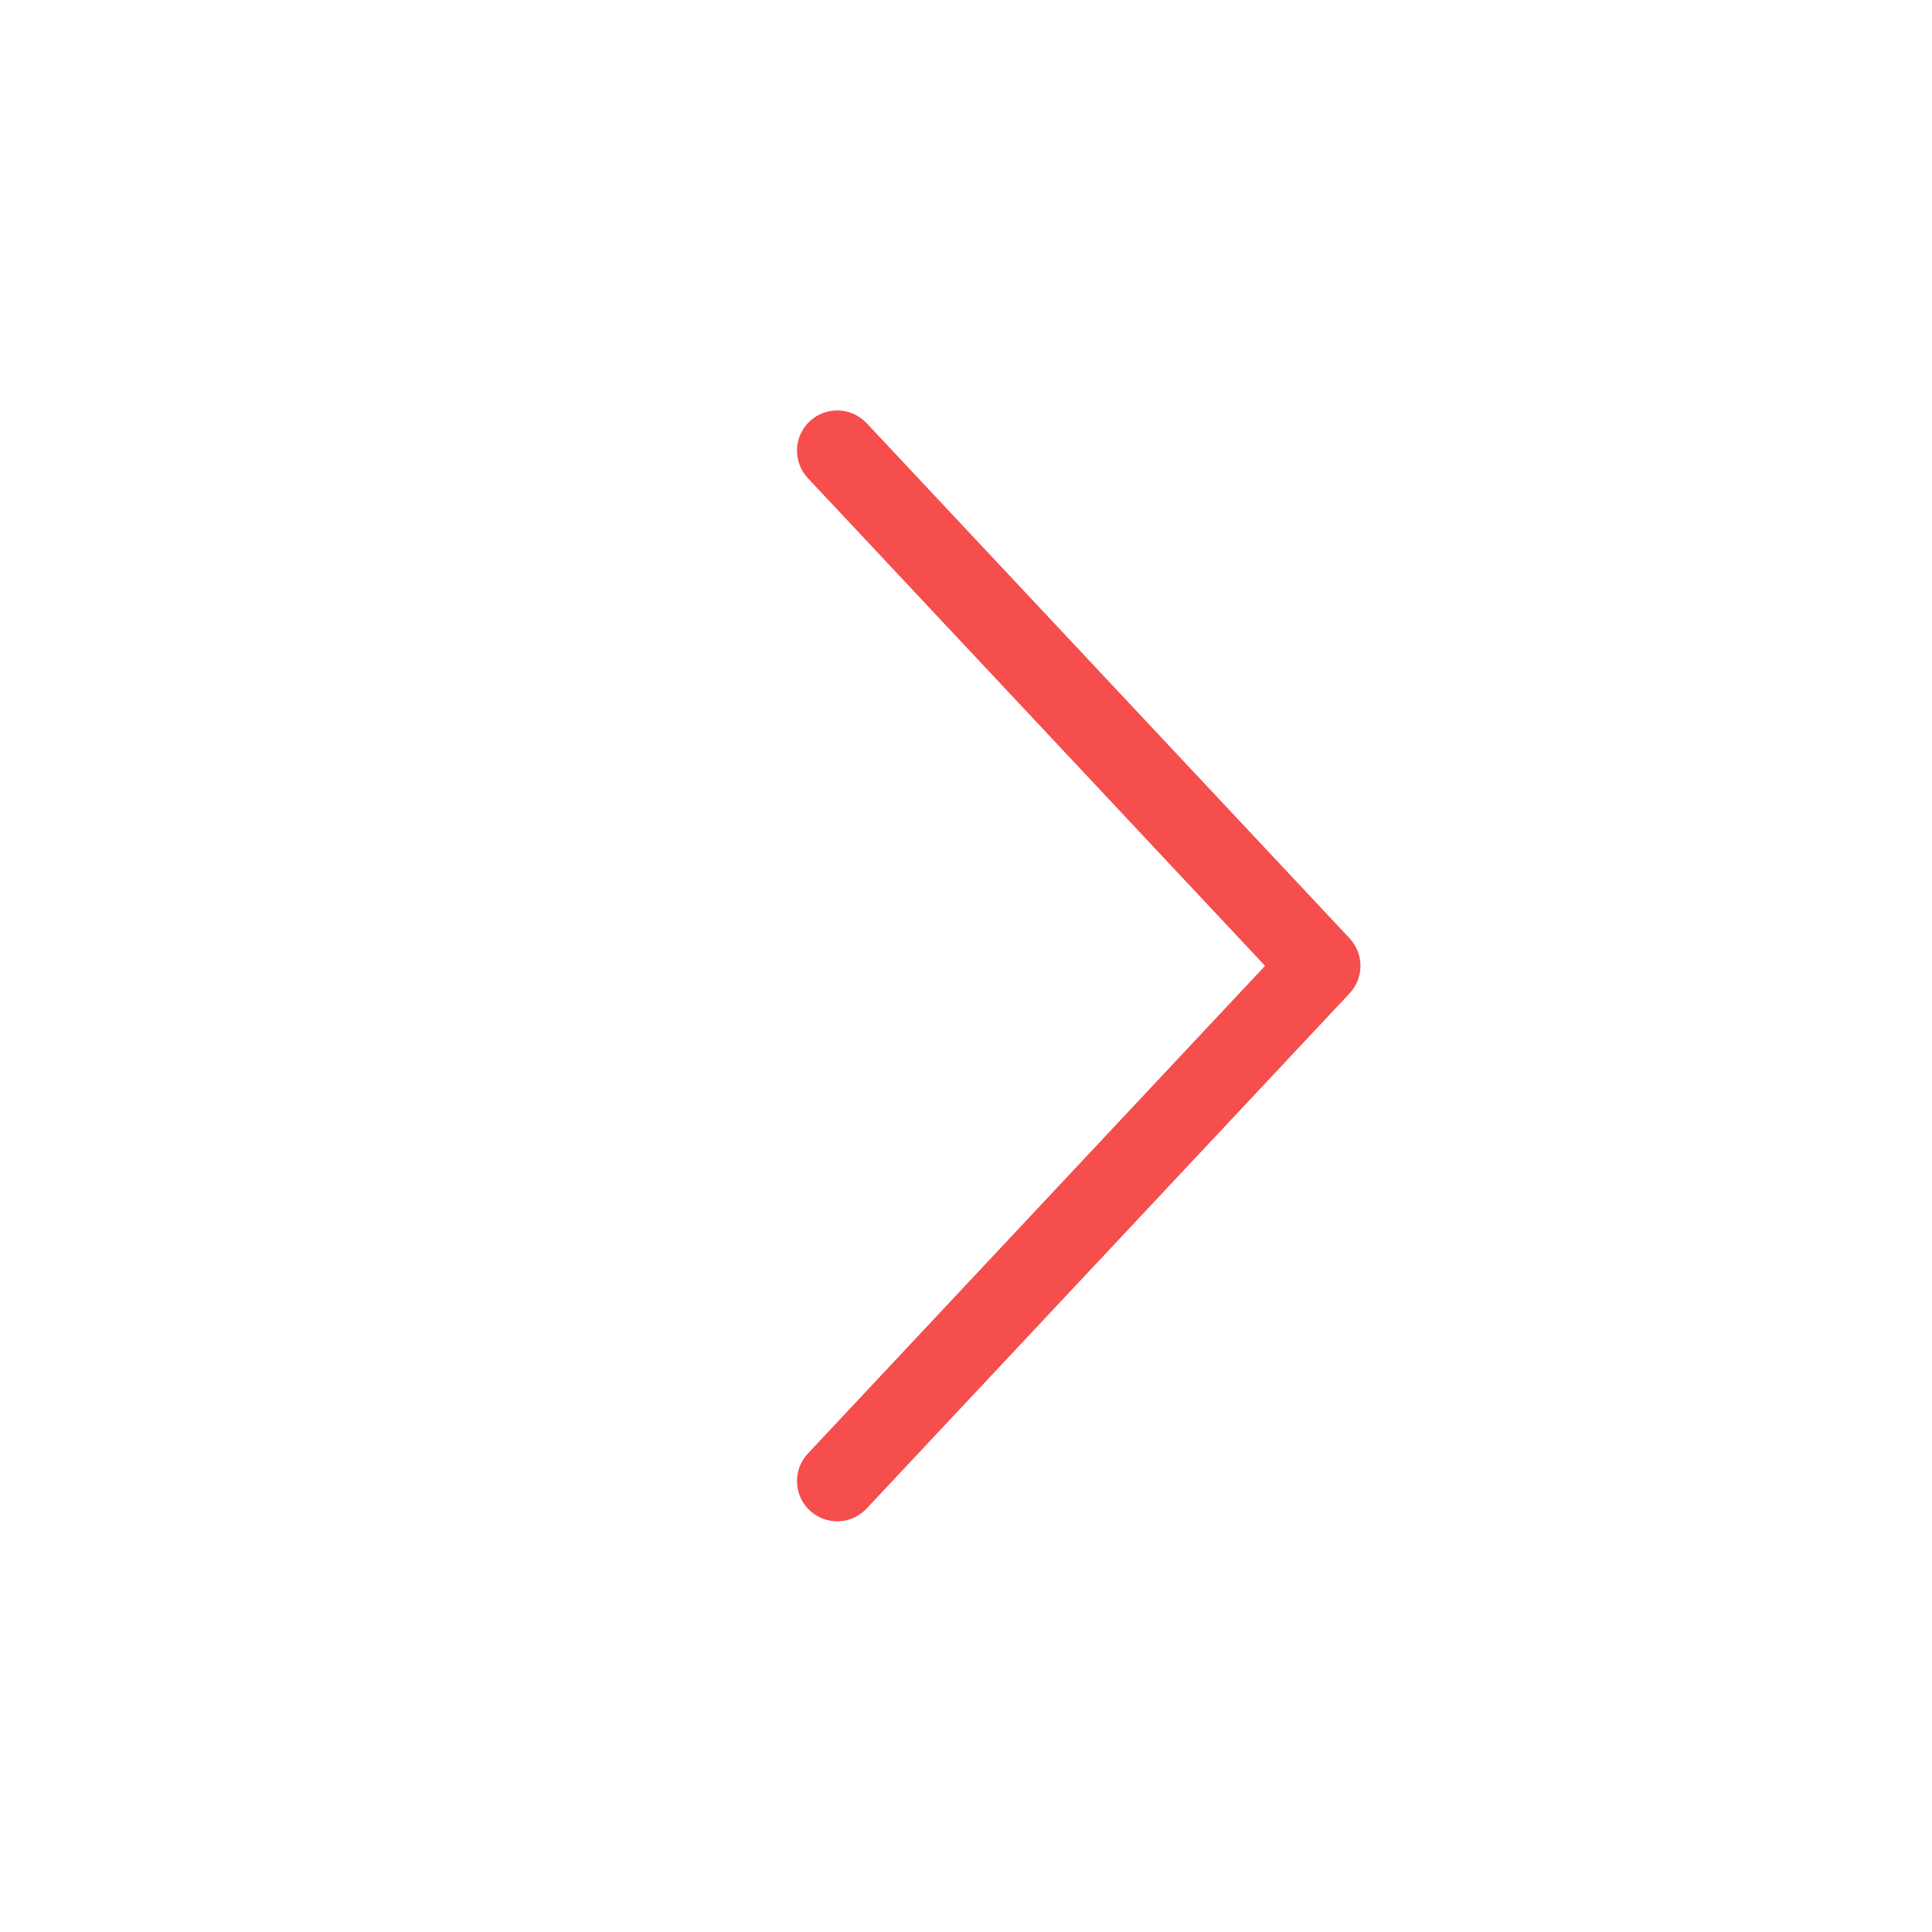 <svg width="24" height="24" viewBox="0 0 24 24" fill="none" xmlns="http://www.w3.org/2000/svg">
<path fill-rule="evenodd" clip-rule="evenodd" d="M10.058 5.234C10.26 5.045 10.576 5.055 10.765 5.256L16.765 11.656C16.945 11.849 16.945 12.148 16.765 12.34L10.765 18.74C10.576 18.942 10.26 18.952 10.058 18.763C9.857 18.574 9.847 18.258 10.036 18.056L15.715 11.998L10.036 5.94C9.847 5.739 9.857 5.423 10.058 5.234Z" fill="#F64D4D"/>
</svg>

